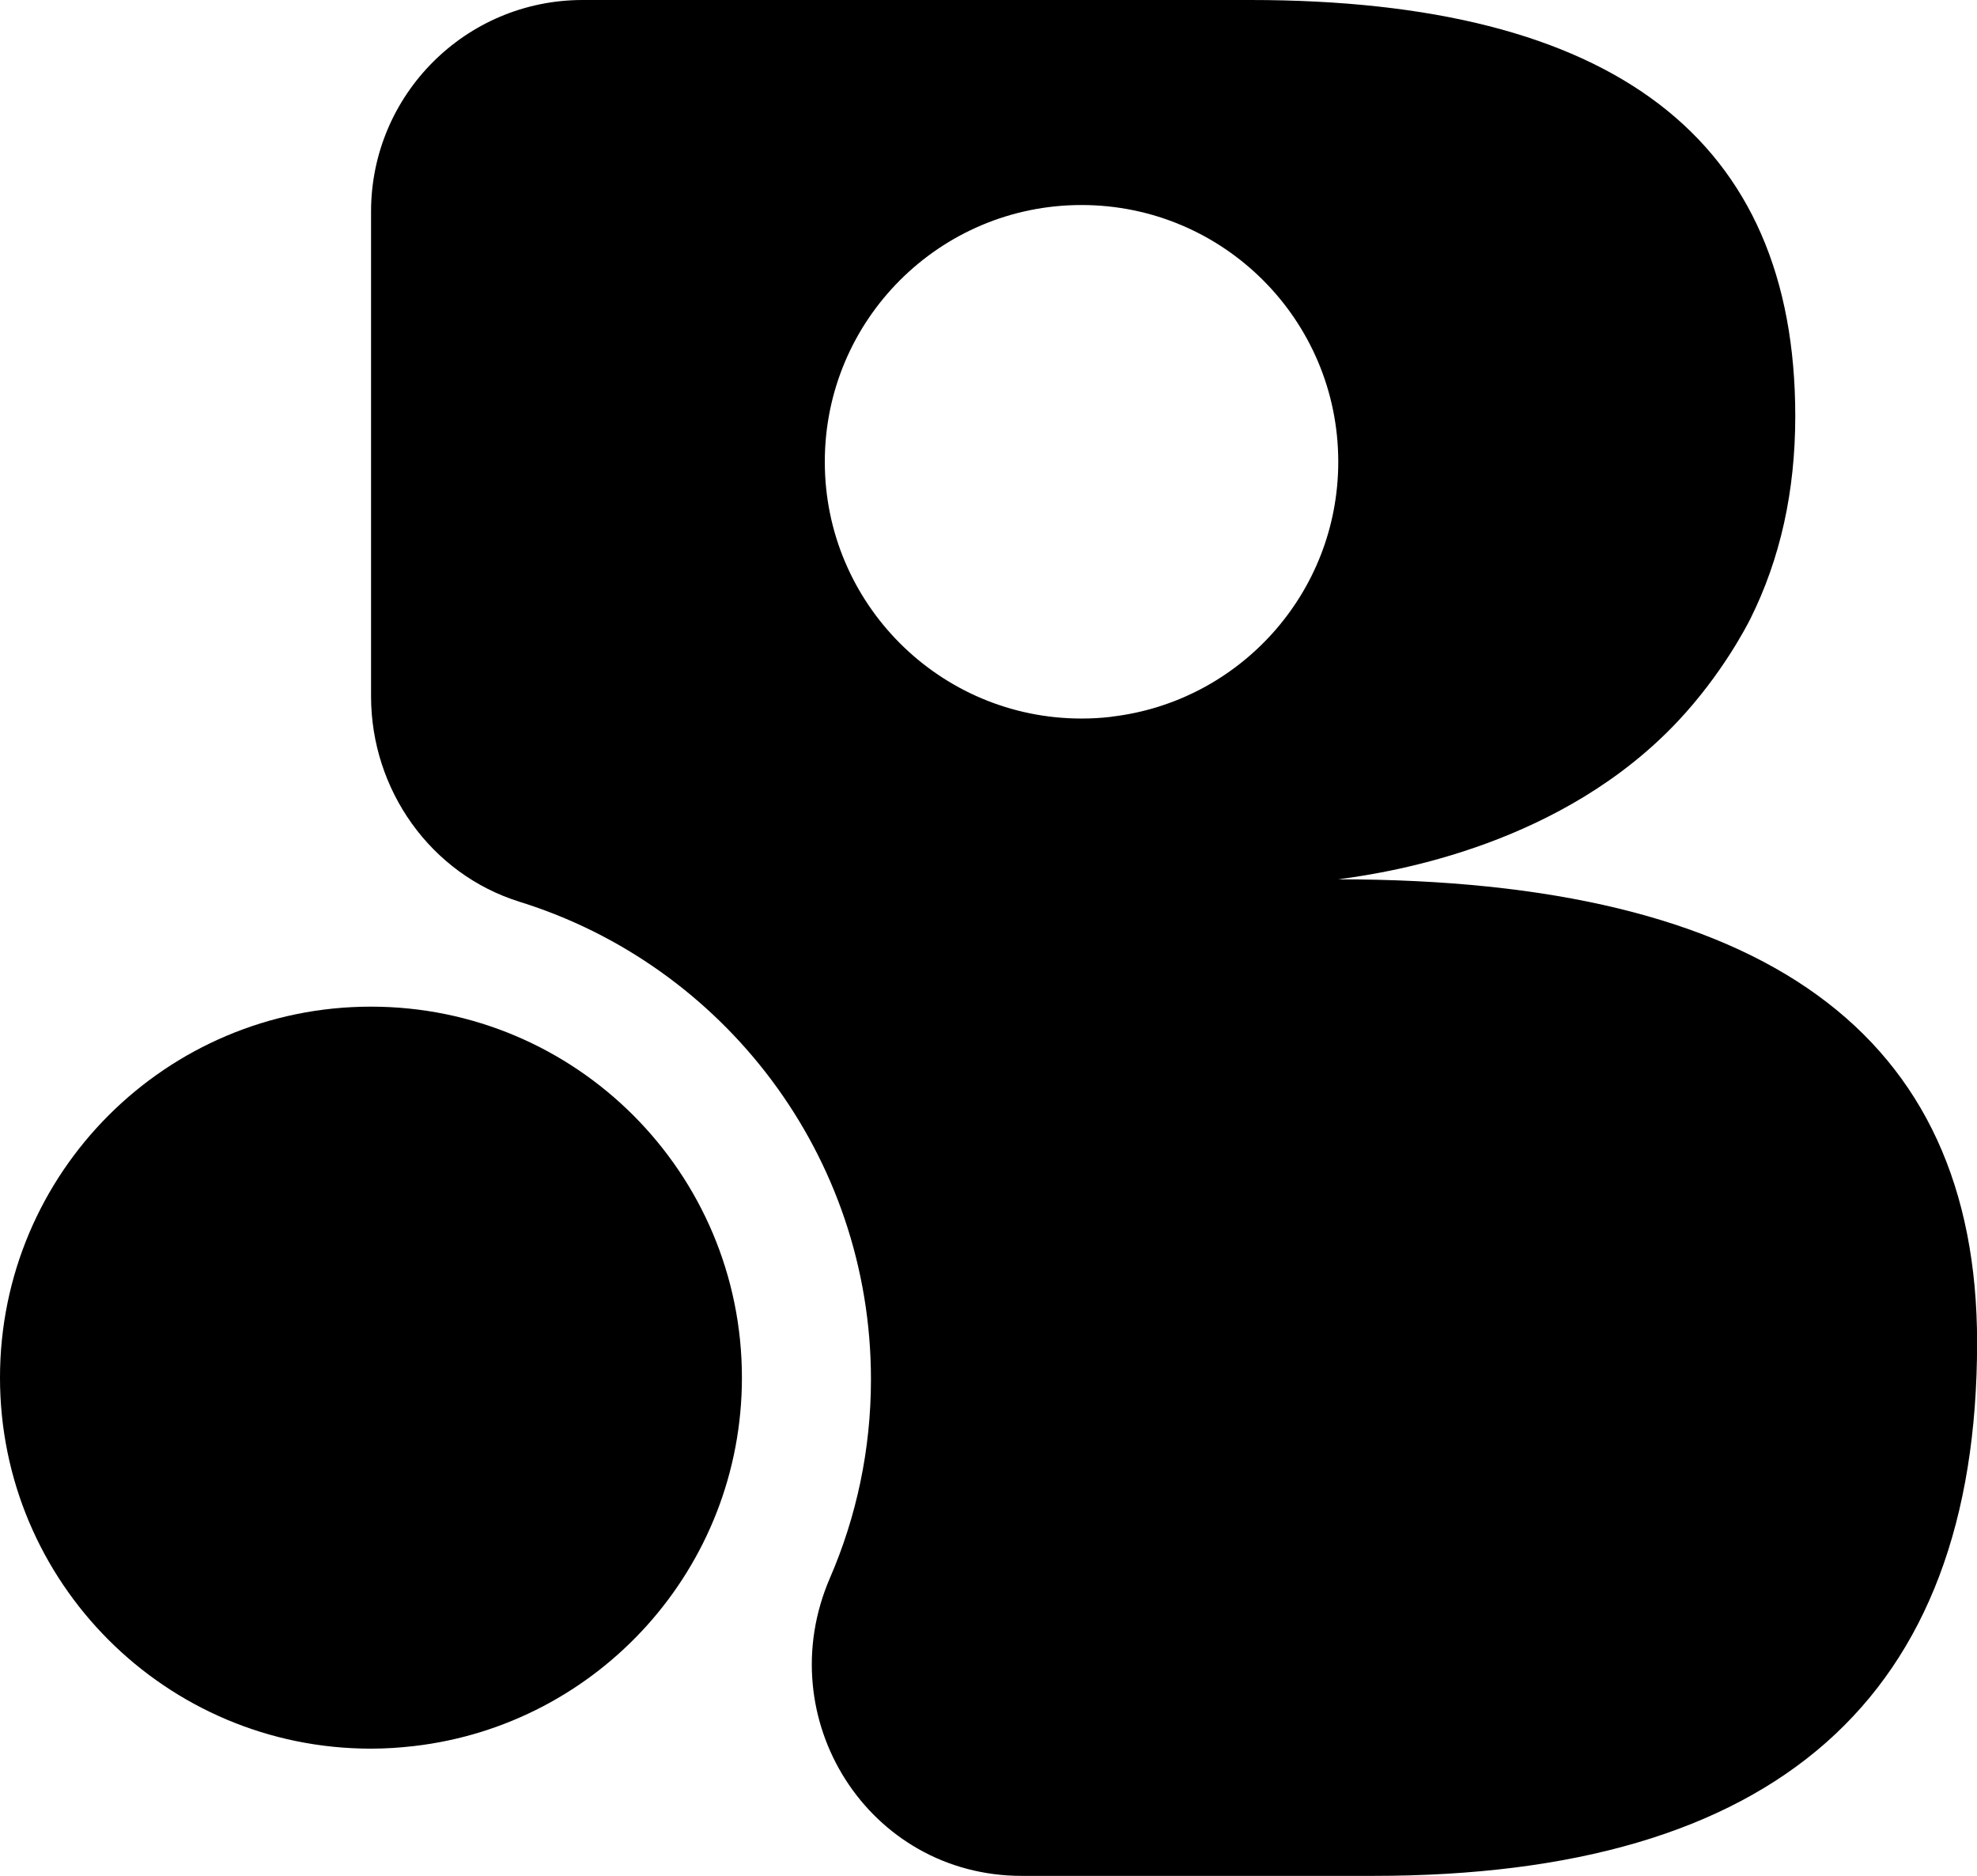 <?xml version="1.0" encoding="UTF-8"?>
<svg id="_レイヤー_1" data-name="レイヤー_1" xmlns="http://www.w3.org/2000/svg" viewBox="0 0 205.61 195.07">
  <path d="M77.16,143.26c0-21.31-17.27-38.58-38.58-38.58S0,121.95,0,143.26s17.27,38.58,38.58,38.58c1.52,0,3.01-.1,4.48-.27,19.2-2.22,34.1-18.52,34.1-38.32Z"/>
  <path d="M139.16,91.44c6.06-.78,23.4-3.72,35.36-16.46,4.58-4.88,7.14-9.88,7.52-10.63,3.11-6.24,4.67-13.26,4.67-21.07,0-28.85-18.9-43.28-56.69-43.28H60.59c-12.15,0-22,9.85-22,22v50.41c0,9.71,6.18,18.48,15.46,21.37,21.16,6.58,36.53,26.33,36.53,49.66,0,7.33-1.52,14.31-4.26,20.64-6.34,14.63,4,30.99,19.95,30.99h36.56c41.85,0,62.79-18.49,62.79-55.47,0-32.1-22.16-48.16-66.45-48.16ZM115.58,74.54c-1.02.12-2.05.18-3.1.18-14.74,0-26.7-11.95-26.7-26.7s11.95-26.7,26.7-26.7,26.7,11.95,26.7,26.7c0,13.69-10.31,24.97-23.6,26.51Z"/>
</svg>